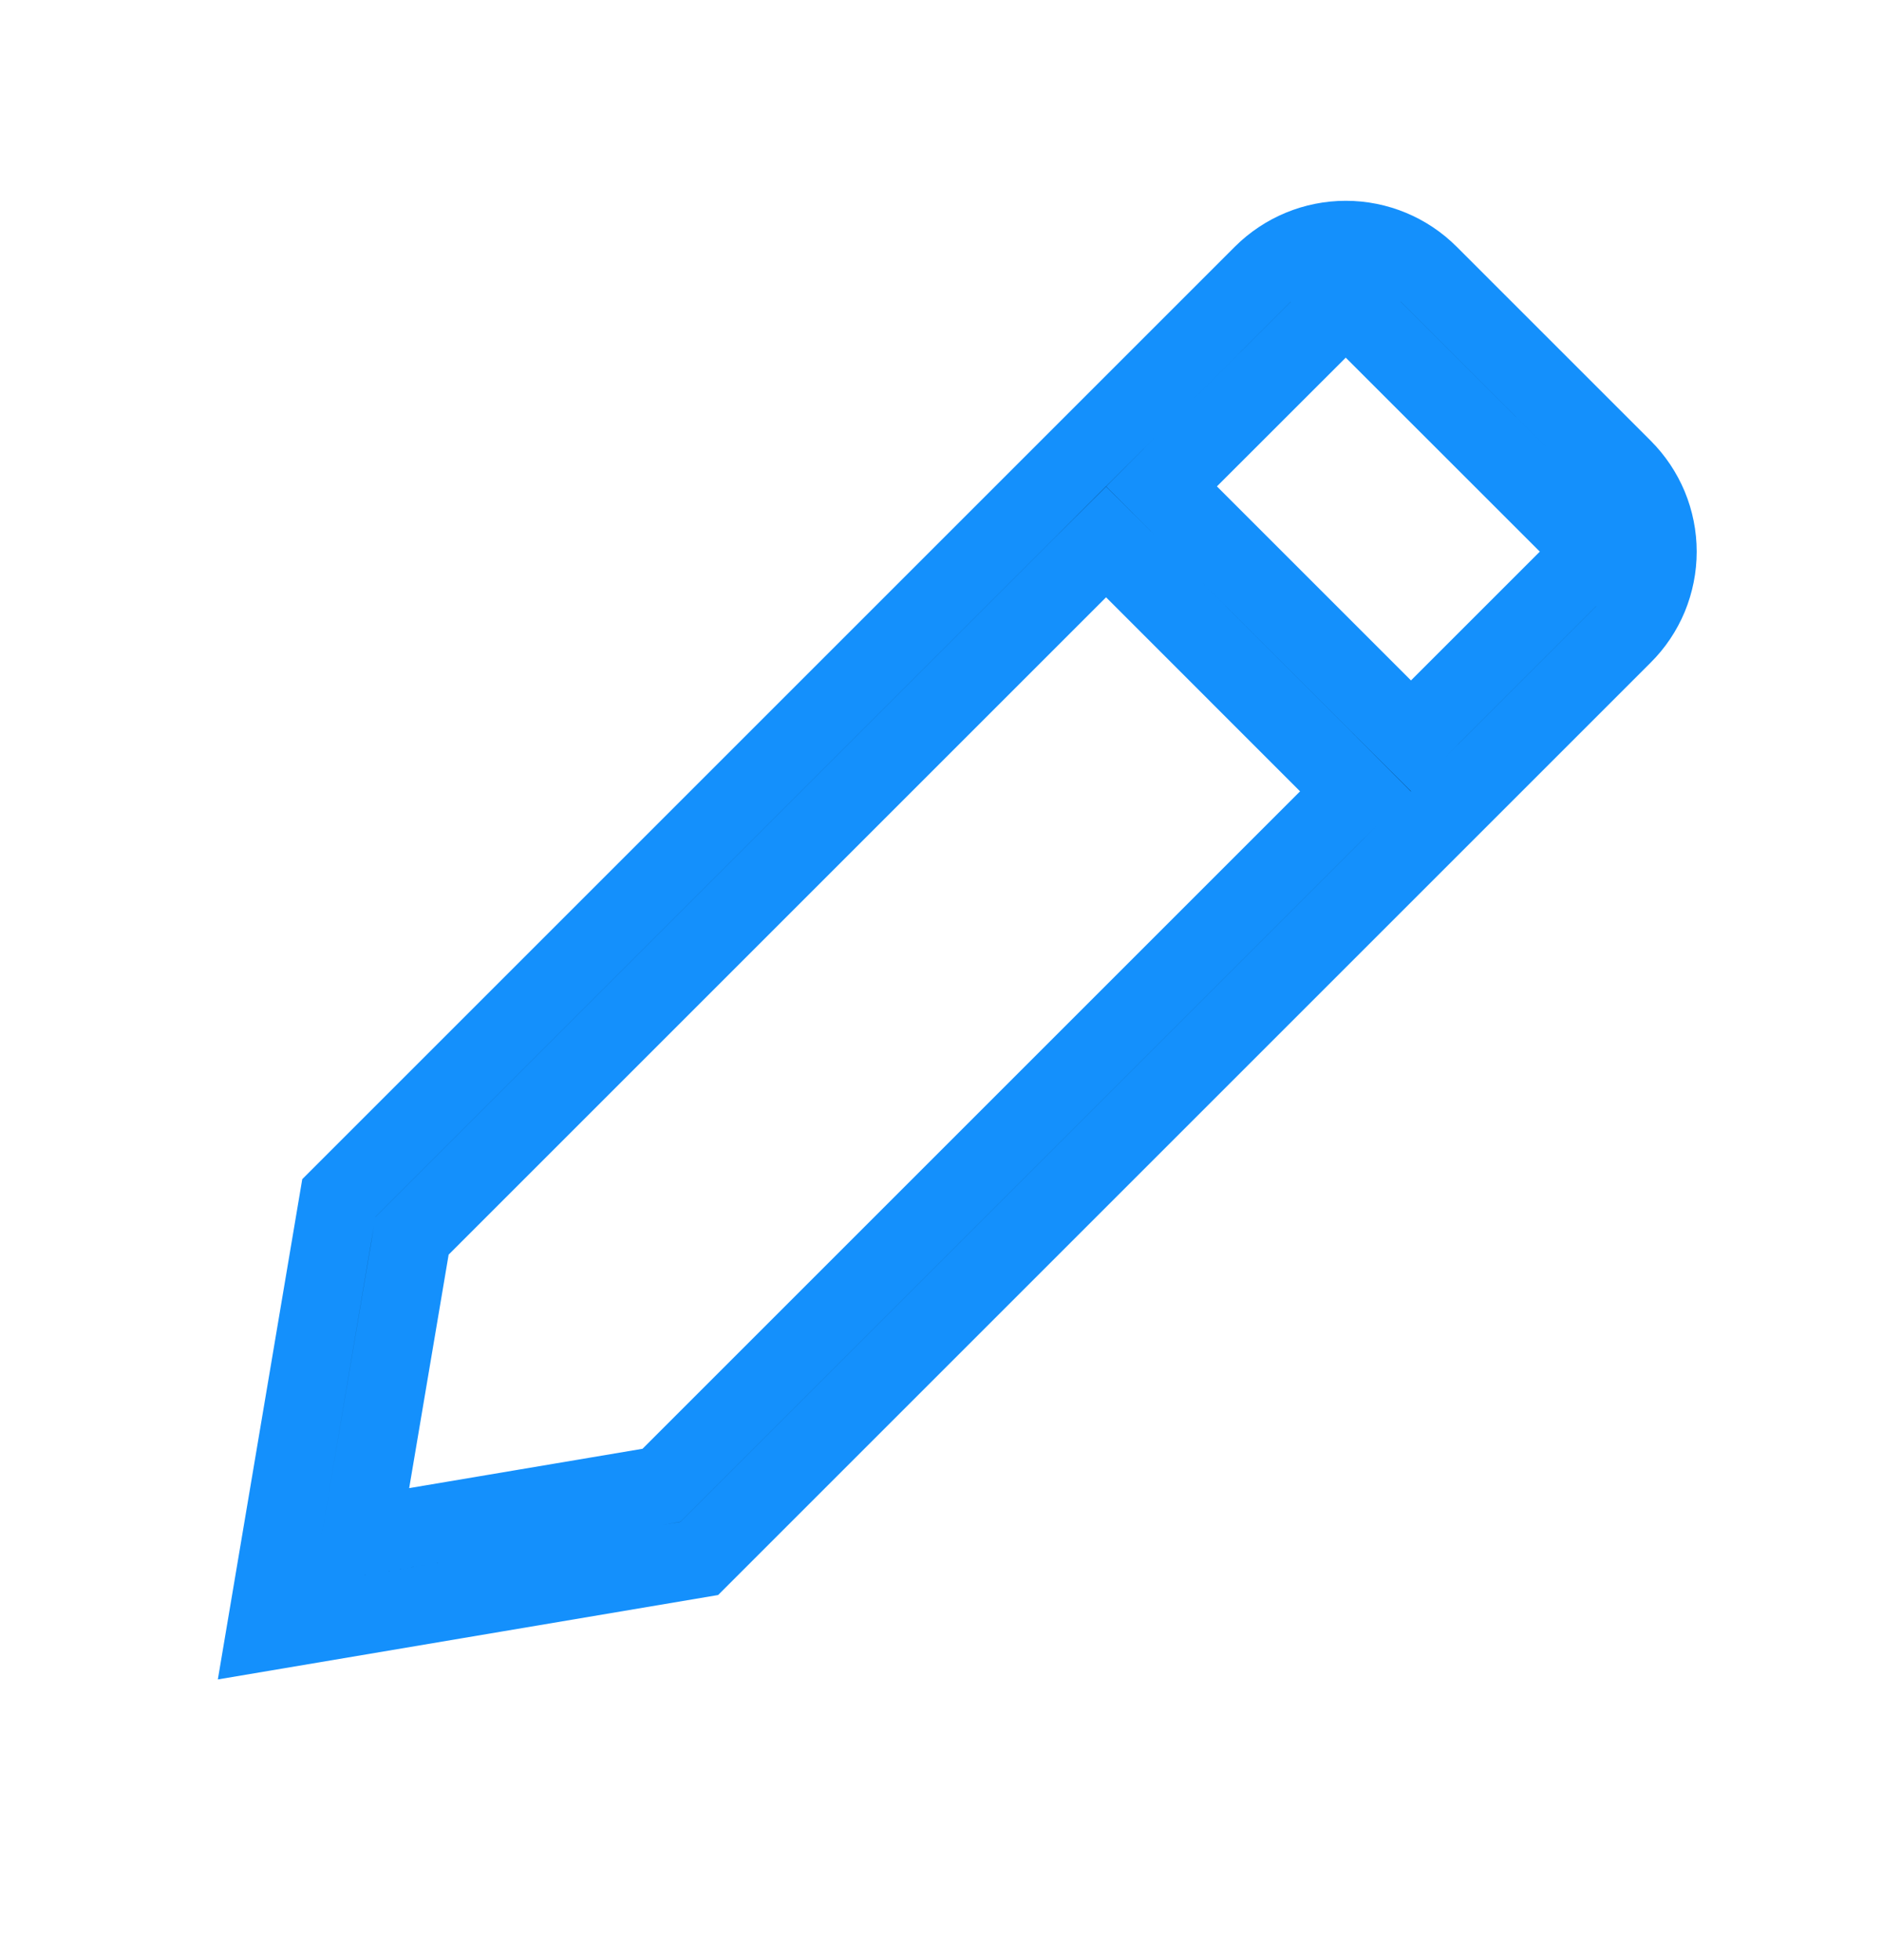 <svg width="24" height="25" viewBox="0 0 24 25" fill="none" xmlns="http://www.w3.org/2000/svg">
<path d="M20.697 5.975L20.697 5.975C20.837 6.115 20.947 6.28 21.023 6.462C21.098 6.644 21.137 6.839 21.137 7.036C21.137 7.233 21.098 7.428 21.023 7.611C20.947 7.793 20.837 7.958 20.697 8.097L20.697 8.097L8.917 19.877L3.388 20.81L4.321 15.28L16.101 3.5C16.101 3.5 16.101 3.5 16.101 3.5C16.383 3.219 16.764 3.061 17.162 3.061C17.56 3.061 17.941 3.219 18.222 3.5C18.222 3.5 18.222 3.5 18.222 3.5L20.697 5.975ZM15.165 5.85L14.812 6.204L15.165 6.557L17.64 9.032L17.994 9.386L18.347 9.032L19.99 7.389L20.344 7.036L19.99 6.682L17.515 4.208L17.162 3.855L16.808 4.208L15.165 5.85ZM16.932 10.447L17.286 10.094L16.933 9.74L14.459 7.265L14.105 6.912L13.751 7.265L5.367 15.649L5.254 15.762L5.228 15.92L4.725 18.897L4.608 19.59L5.301 19.473L8.278 18.971L8.435 18.944L8.548 18.831L16.932 10.447Z" fill="black" stroke="#1490FC"/>
</svg>
